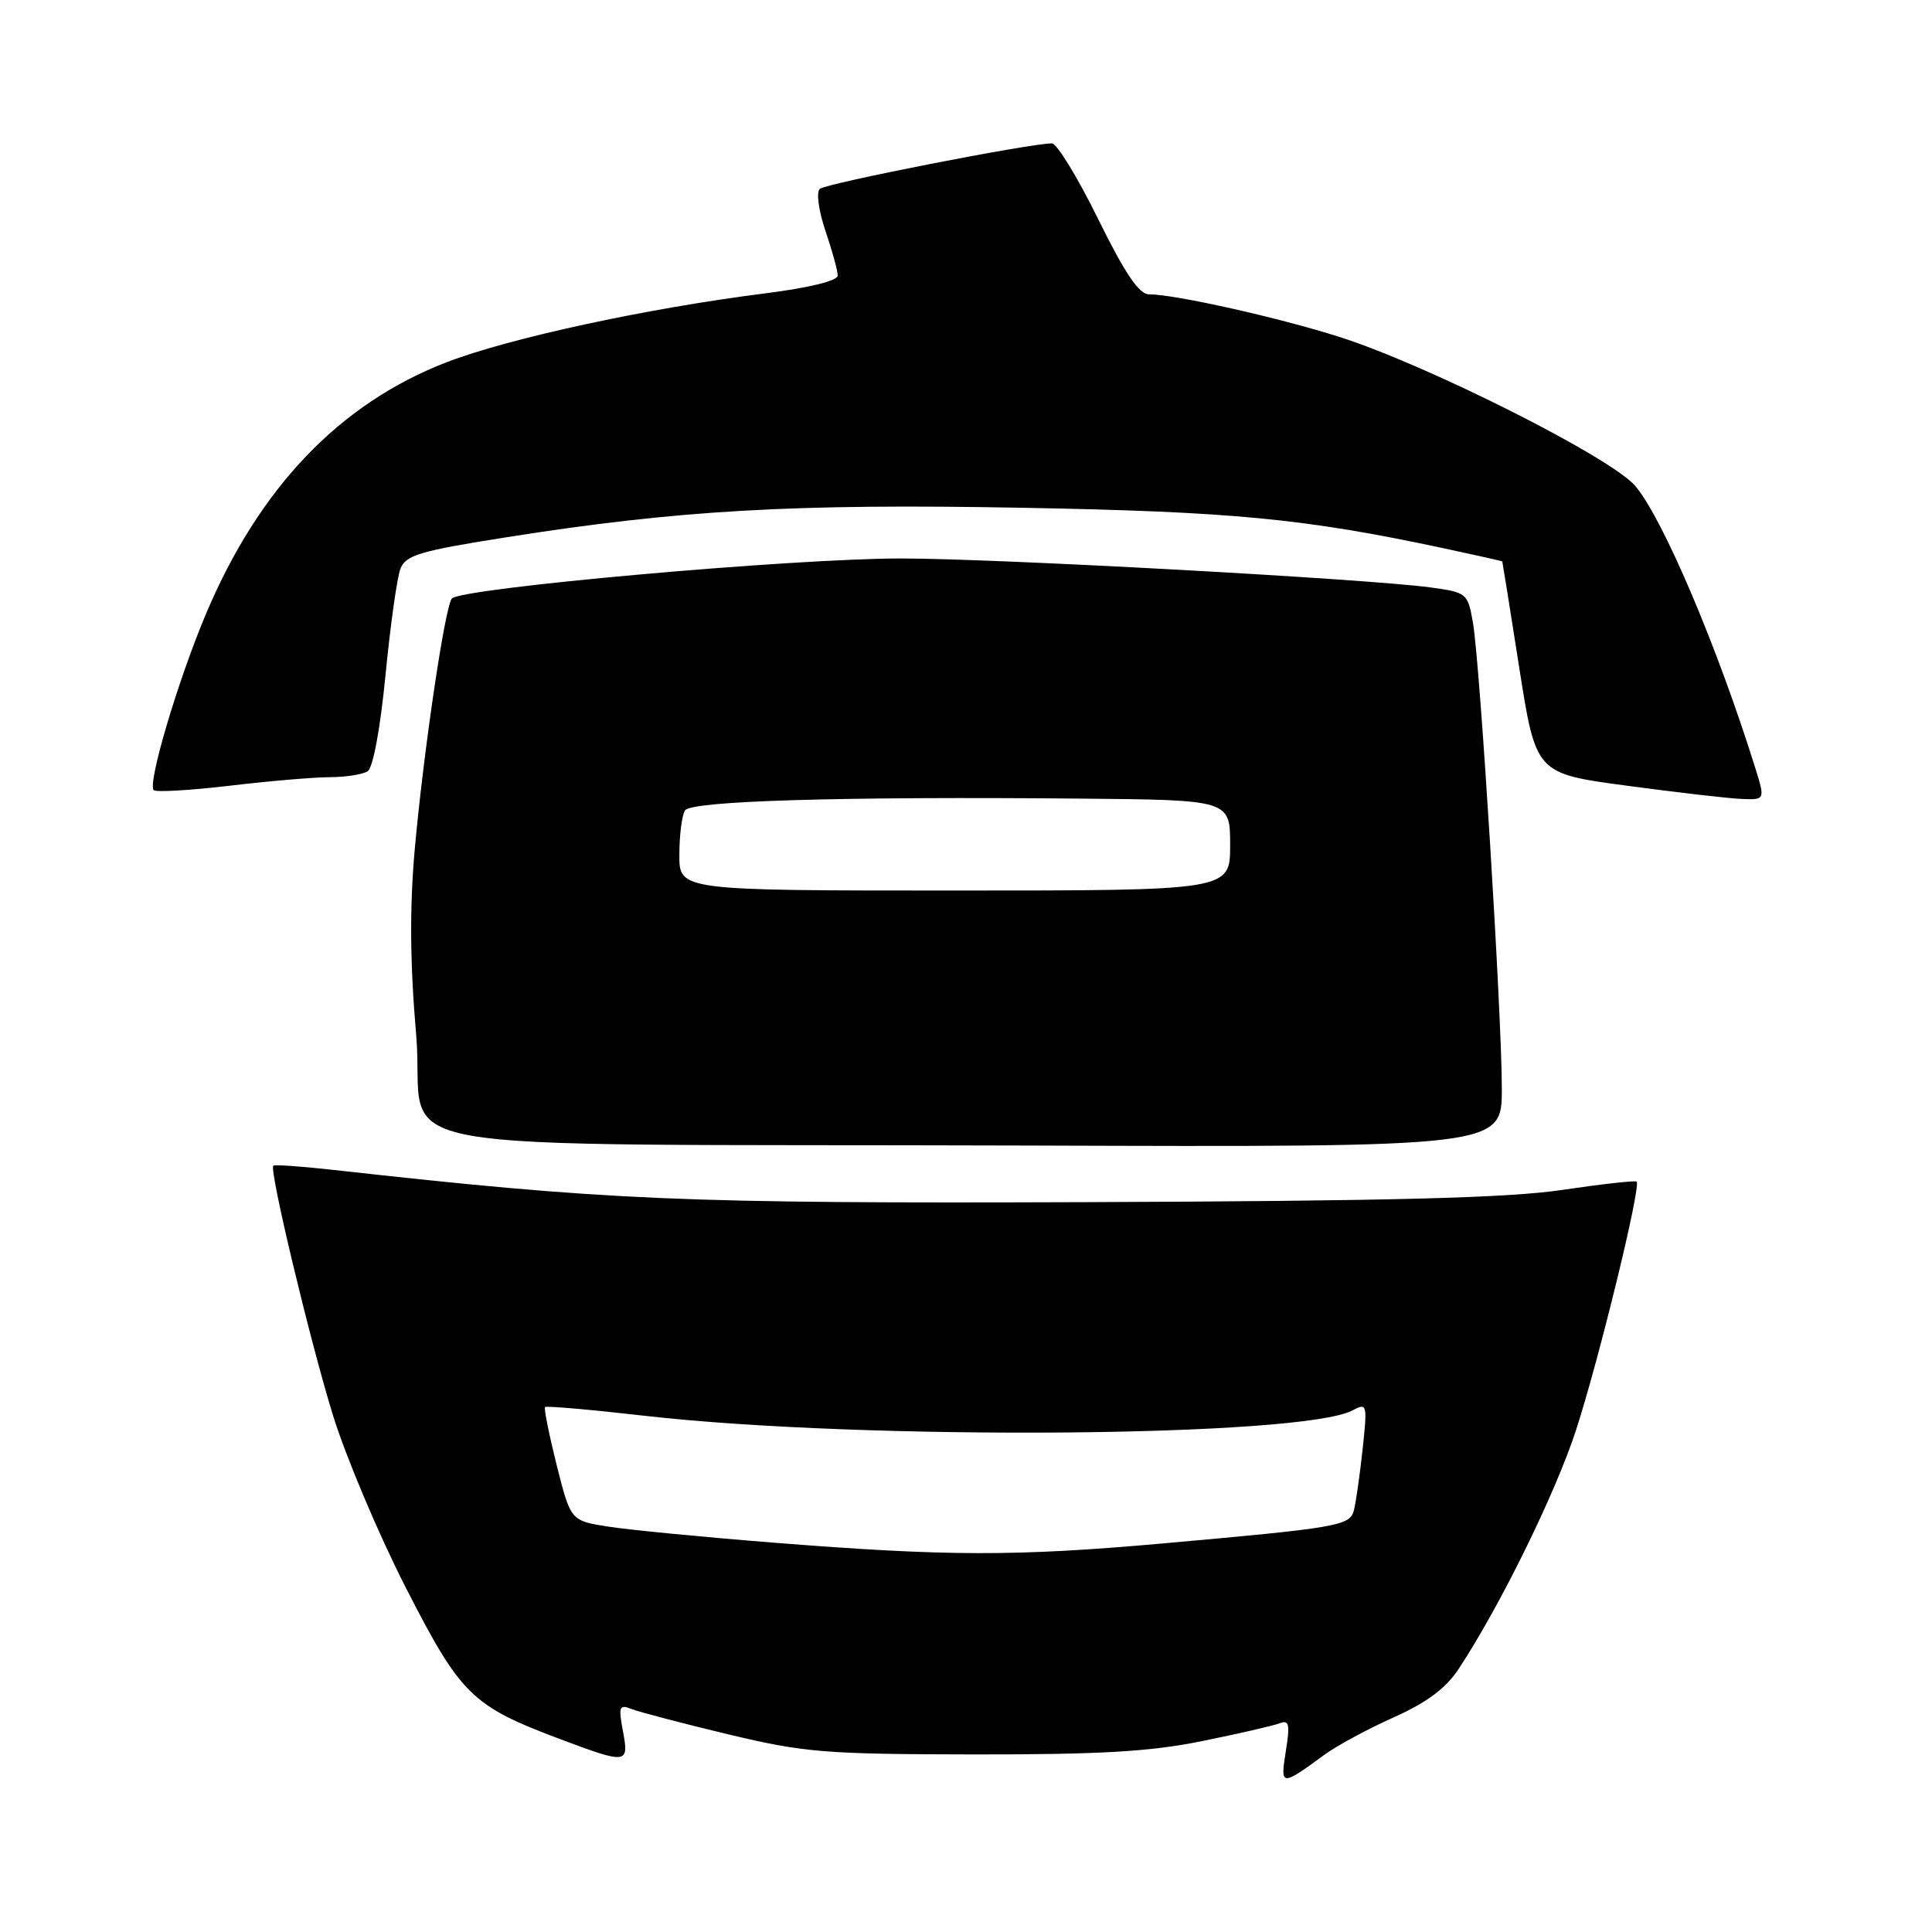 <?xml version="1.0" encoding="UTF-8" standalone="no"?>
<!DOCTYPE svg PUBLIC "-//W3C//DTD SVG 1.1//EN" "http://www.w3.org/Graphics/SVG/1.1/DTD/svg11.dtd" >
<svg xmlns="http://www.w3.org/2000/svg" xmlns:xlink="http://www.w3.org/1999/xlink" version="1.1" viewBox="0 0 256 256">
 <g >
 <path fill="currentColor"
d=" M 175.50 232.51 C 177.15 231.30 181.29 229.07 184.69 227.55 C 189.05 225.60 191.59 223.71 193.28 221.14 C 198.77 212.81 206.09 197.91 208.83 189.50 C 211.88 180.13 217.49 157.12 216.86 156.57 C 216.66 156.40 212.22 156.90 207.00 157.67 C 199.87 158.74 184.17 159.14 144.00 159.29 C 90.18 159.48 80.64 159.08 44.00 155.00 C 39.88 154.54 36.37 154.30 36.21 154.46 C 35.65 155.01 41.04 177.54 44.11 187.50 C 45.81 193.00 50.15 203.28 53.76 210.35 C 61.07 224.64 62.50 226.04 74.27 230.46 C 83.13 233.78 83.36 233.75 82.54 229.37 C 81.93 226.12 82.06 225.81 83.68 226.45 C 84.68 226.85 90.45 228.36 96.50 229.81 C 106.58 232.22 109.30 232.44 129.00 232.47 C 145.77 232.49 152.43 232.10 159.25 230.71 C 164.07 229.74 168.70 228.67 169.54 228.35 C 170.82 227.86 170.95 228.45 170.38 232.03 C 169.63 236.72 169.73 236.73 175.50 232.51 Z  M 199.00 144.25 C 199.00 134.45 196.11 87.83 195.17 82.50 C 194.49 78.59 194.36 78.49 189.49 77.83 C 180.97 76.69 132.13 74.01 119.50 74.00 C 105.09 73.98 60.77 77.94 59.85 79.33 C 58.90 80.75 56.11 99.70 54.96 112.50 C 54.27 120.25 54.32 127.55 55.15 137.21 C 56.54 153.41 45.91 151.50 136.25 151.79 C 199.00 152.00 199.00 152.00 199.00 144.25 Z  M 232.58 101.75 C 227.55 85.66 220.34 68.71 216.69 64.40 C 213.52 60.64 189.16 48.37 177.50 44.65 C 169.47 42.09 155.68 39.00 152.25 39.00 C 150.93 39.00 149.06 36.24 145.50 29.00 C 142.79 23.50 140.04 19.00 139.39 19.00 C 136.44 19.00 109.41 24.30 108.63 25.03 C 108.14 25.48 108.47 27.92 109.38 30.60 C 110.27 33.22 111.00 35.87 111.00 36.51 C 111.00 37.21 107.21 38.14 101.25 38.89 C 85.61 40.88 67.40 44.82 59.15 48.01 C 45.00 53.48 34.35 64.62 27.29 81.35 C 23.56 90.21 19.51 103.85 20.37 104.70 C 20.66 104.99 25.16 104.73 30.37 104.12 C 35.58 103.50 41.56 102.99 43.67 102.98 C 45.78 102.98 48.04 102.62 48.71 102.20 C 49.43 101.75 50.39 96.54 51.08 89.47 C 51.72 82.88 52.61 76.55 53.05 75.39 C 53.74 73.56 55.57 73.01 67.17 71.18 C 89.83 67.60 105.17 66.72 135.33 67.28 C 163.25 67.79 172.80 68.70 191.25 72.64 C 195.51 73.55 199.03 74.34 199.06 74.39 C 199.09 74.45 200.11 80.80 201.31 88.49 C 203.51 102.49 203.51 102.49 215.50 104.10 C 222.10 104.99 228.94 105.78 230.70 105.86 C 233.90 106.00 233.90 106.00 232.58 101.75 Z  M 102.50 204.41 C 93.15 203.67 83.28 202.71 80.56 202.28 C 75.62 201.50 75.62 201.50 73.76 194.13 C 72.75 190.07 72.05 186.61 72.22 186.44 C 72.39 186.27 78.38 186.79 85.52 187.61 C 114.49 190.89 172.56 190.45 179.22 186.88 C 181.15 185.85 181.20 186.03 180.54 192.16 C 180.16 195.65 179.64 199.26 179.38 200.20 C 178.82 202.18 177.14 202.46 154.00 204.52 C 134.58 206.25 125.44 206.23 102.50 204.41 Z  M 90.02 113.25 C 90.02 110.64 90.36 108.00 90.77 107.38 C 91.59 106.12 111.39 105.53 143.25 105.82 C 163.00 106.00 163.00 106.00 163.00 112.00 C 163.00 118.00 163.00 118.00 126.50 118.00 C 90.00 118.00 90.00 118.00 90.02 113.25 Z "/>
</g>
</svg>